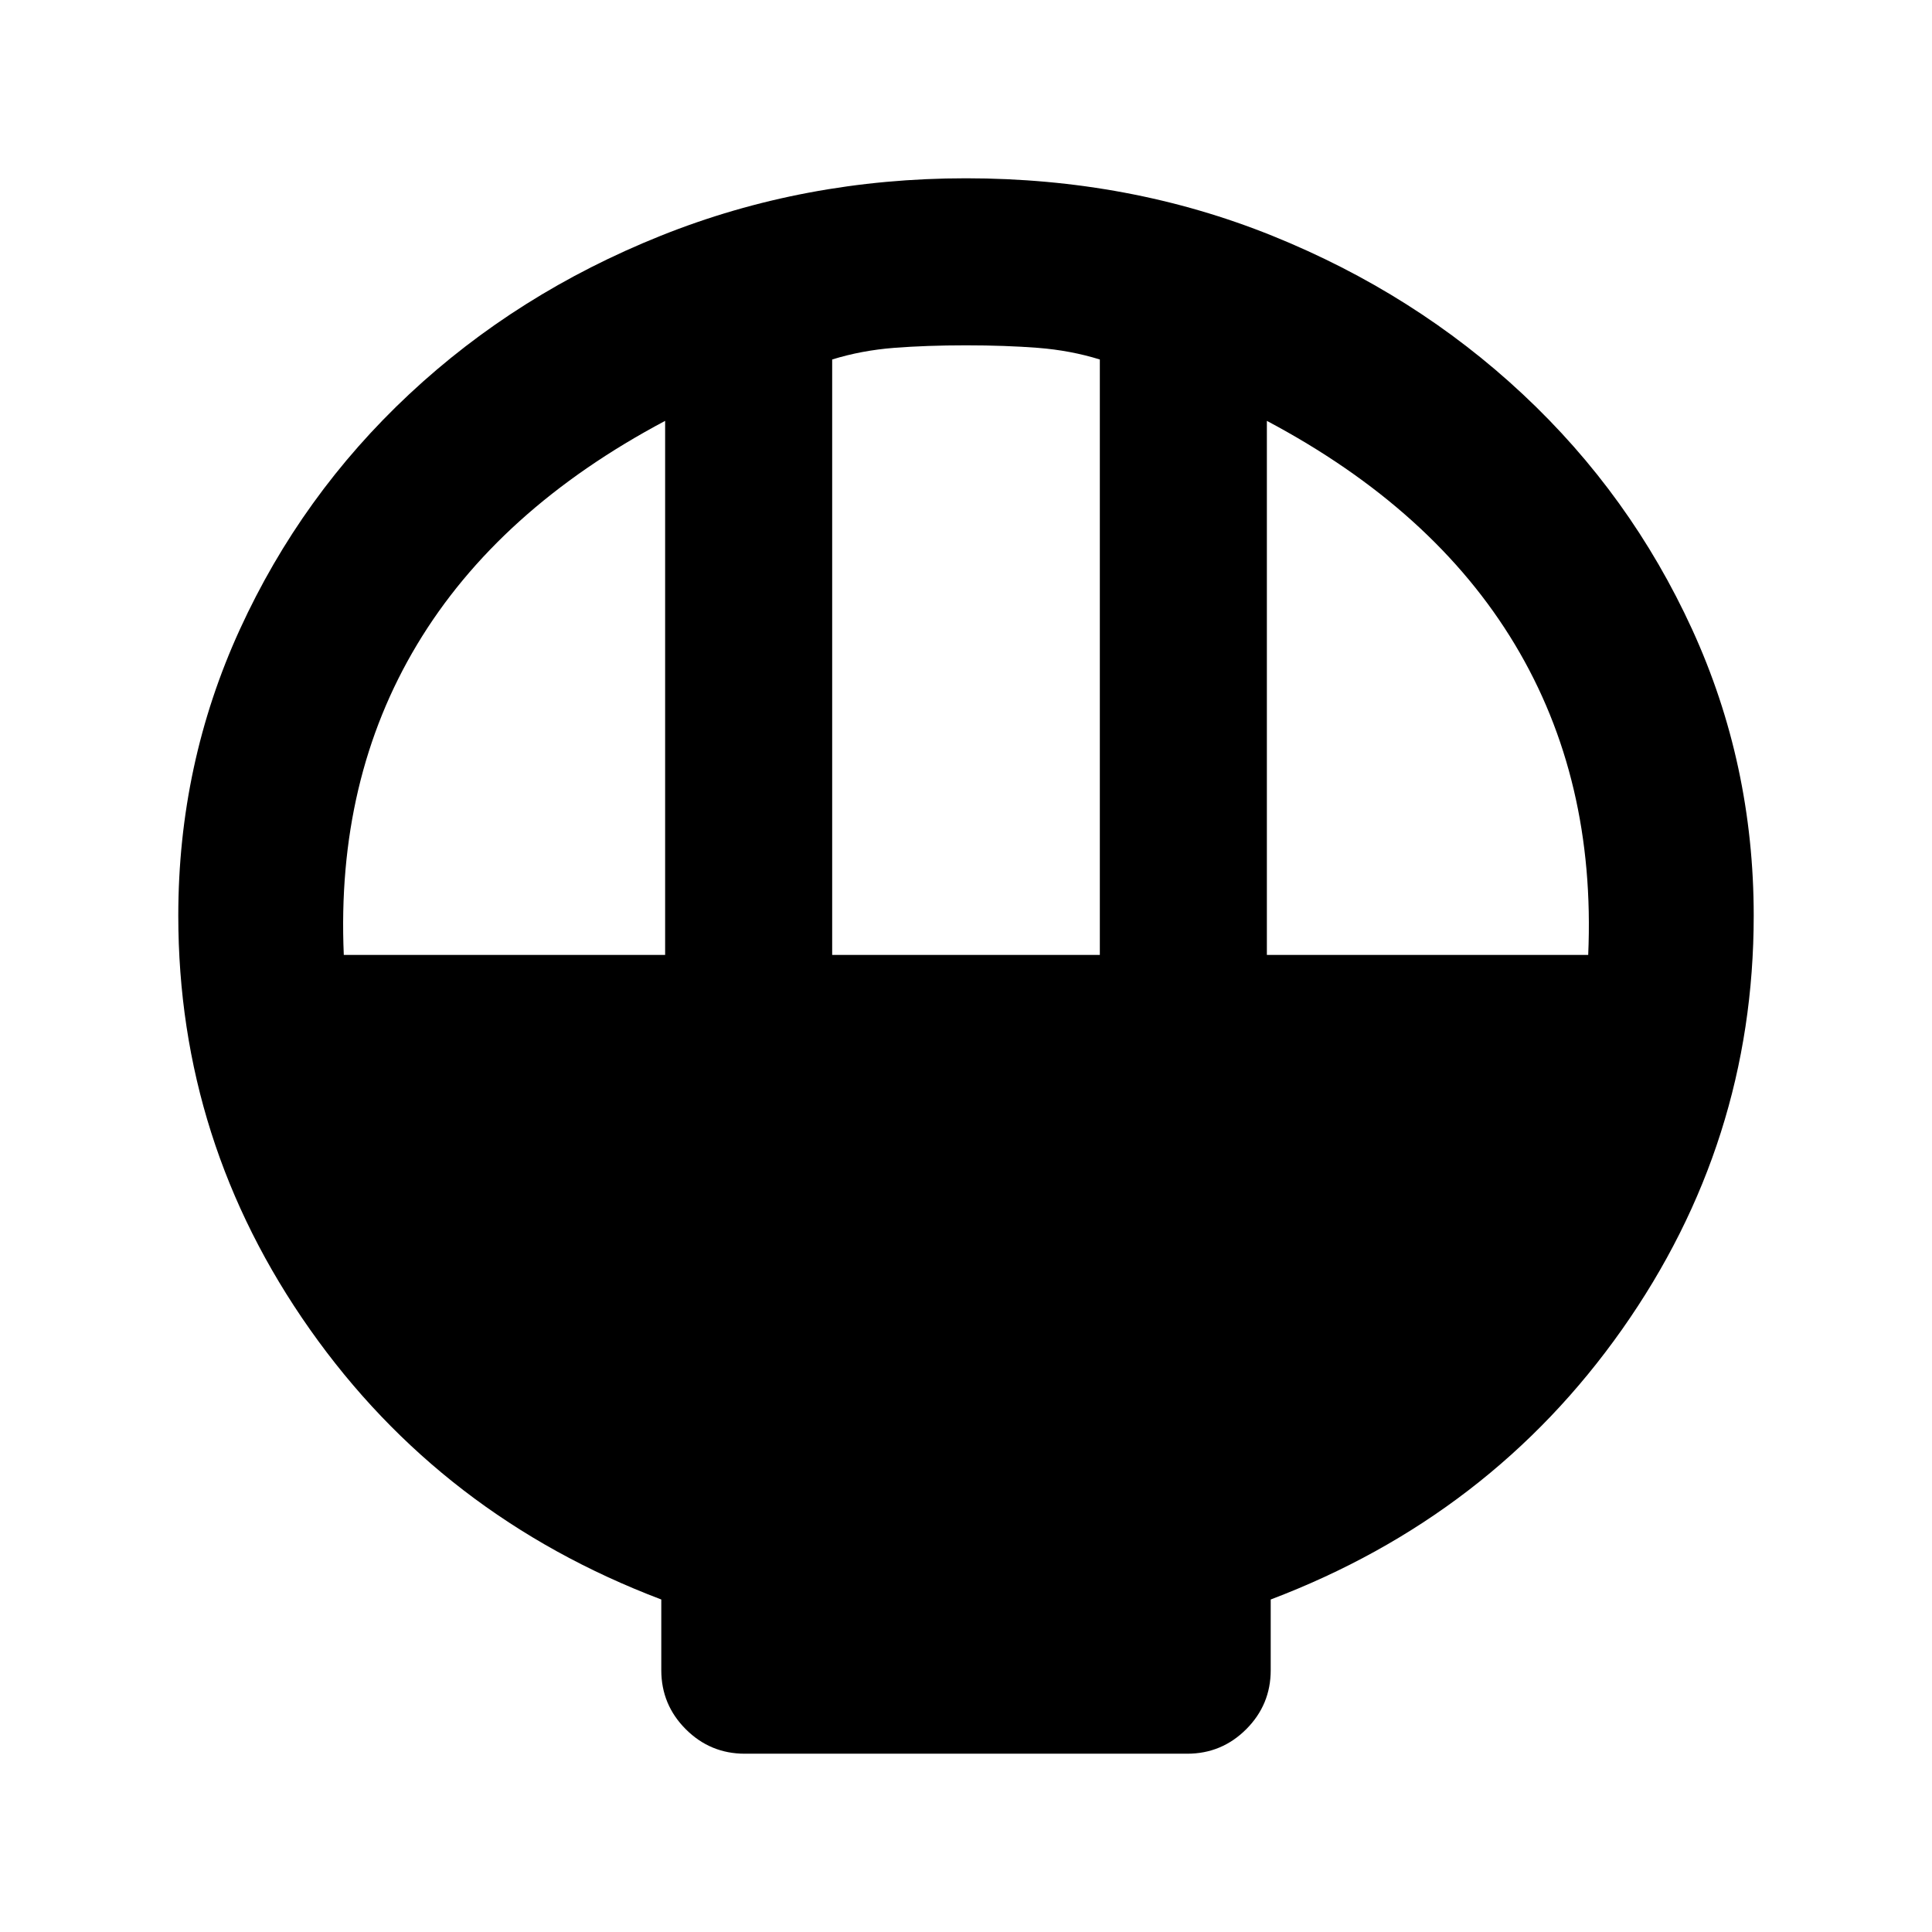 <svg xmlns="http://www.w3.org/2000/svg" height="20" viewBox="0 -960 960 960" width="20"><path d="M370.09-88.59q-17.16 0-29.33-12.17-12.17-12.17-12.17-29.33v-35.13q-109.24-41.43-174.62-134.25Q88.59-392.28 88.59-505q0-75.43 30.59-142.25 30.6-66.82 84.18-116.89 53.57-50.08 124.89-78.68 71.32-28.59 151.75-28.59 81.43 0 152.25 28.59 70.82 28.6 124.39 78.68 53.58 50.07 84.18 116.89 30.59 66.82 30.59 142.25 0 112.72-65.38 205.53-65.38 92.82-174.62 134.25v35.13q0 17.16-12.17 29.33-12.17 12.17-29.33 12.17H370.09ZM413.5-485.5h133v-295.87q-14.57-4.52-30.75-5.78-16.18-1.26-35.75-1.26t-35.75 1.26q-16.18 1.26-30.75 5.78v295.87Zm-242.67 0H330.5v-265.37q-82.98 44.04-123.23 111.1-40.25 67.05-36.44 154.27Zm458.67 0h159.67q3.81-87.22-36.44-154.27-40.25-67.06-123.23-111.1v265.37Z"/></svg>
